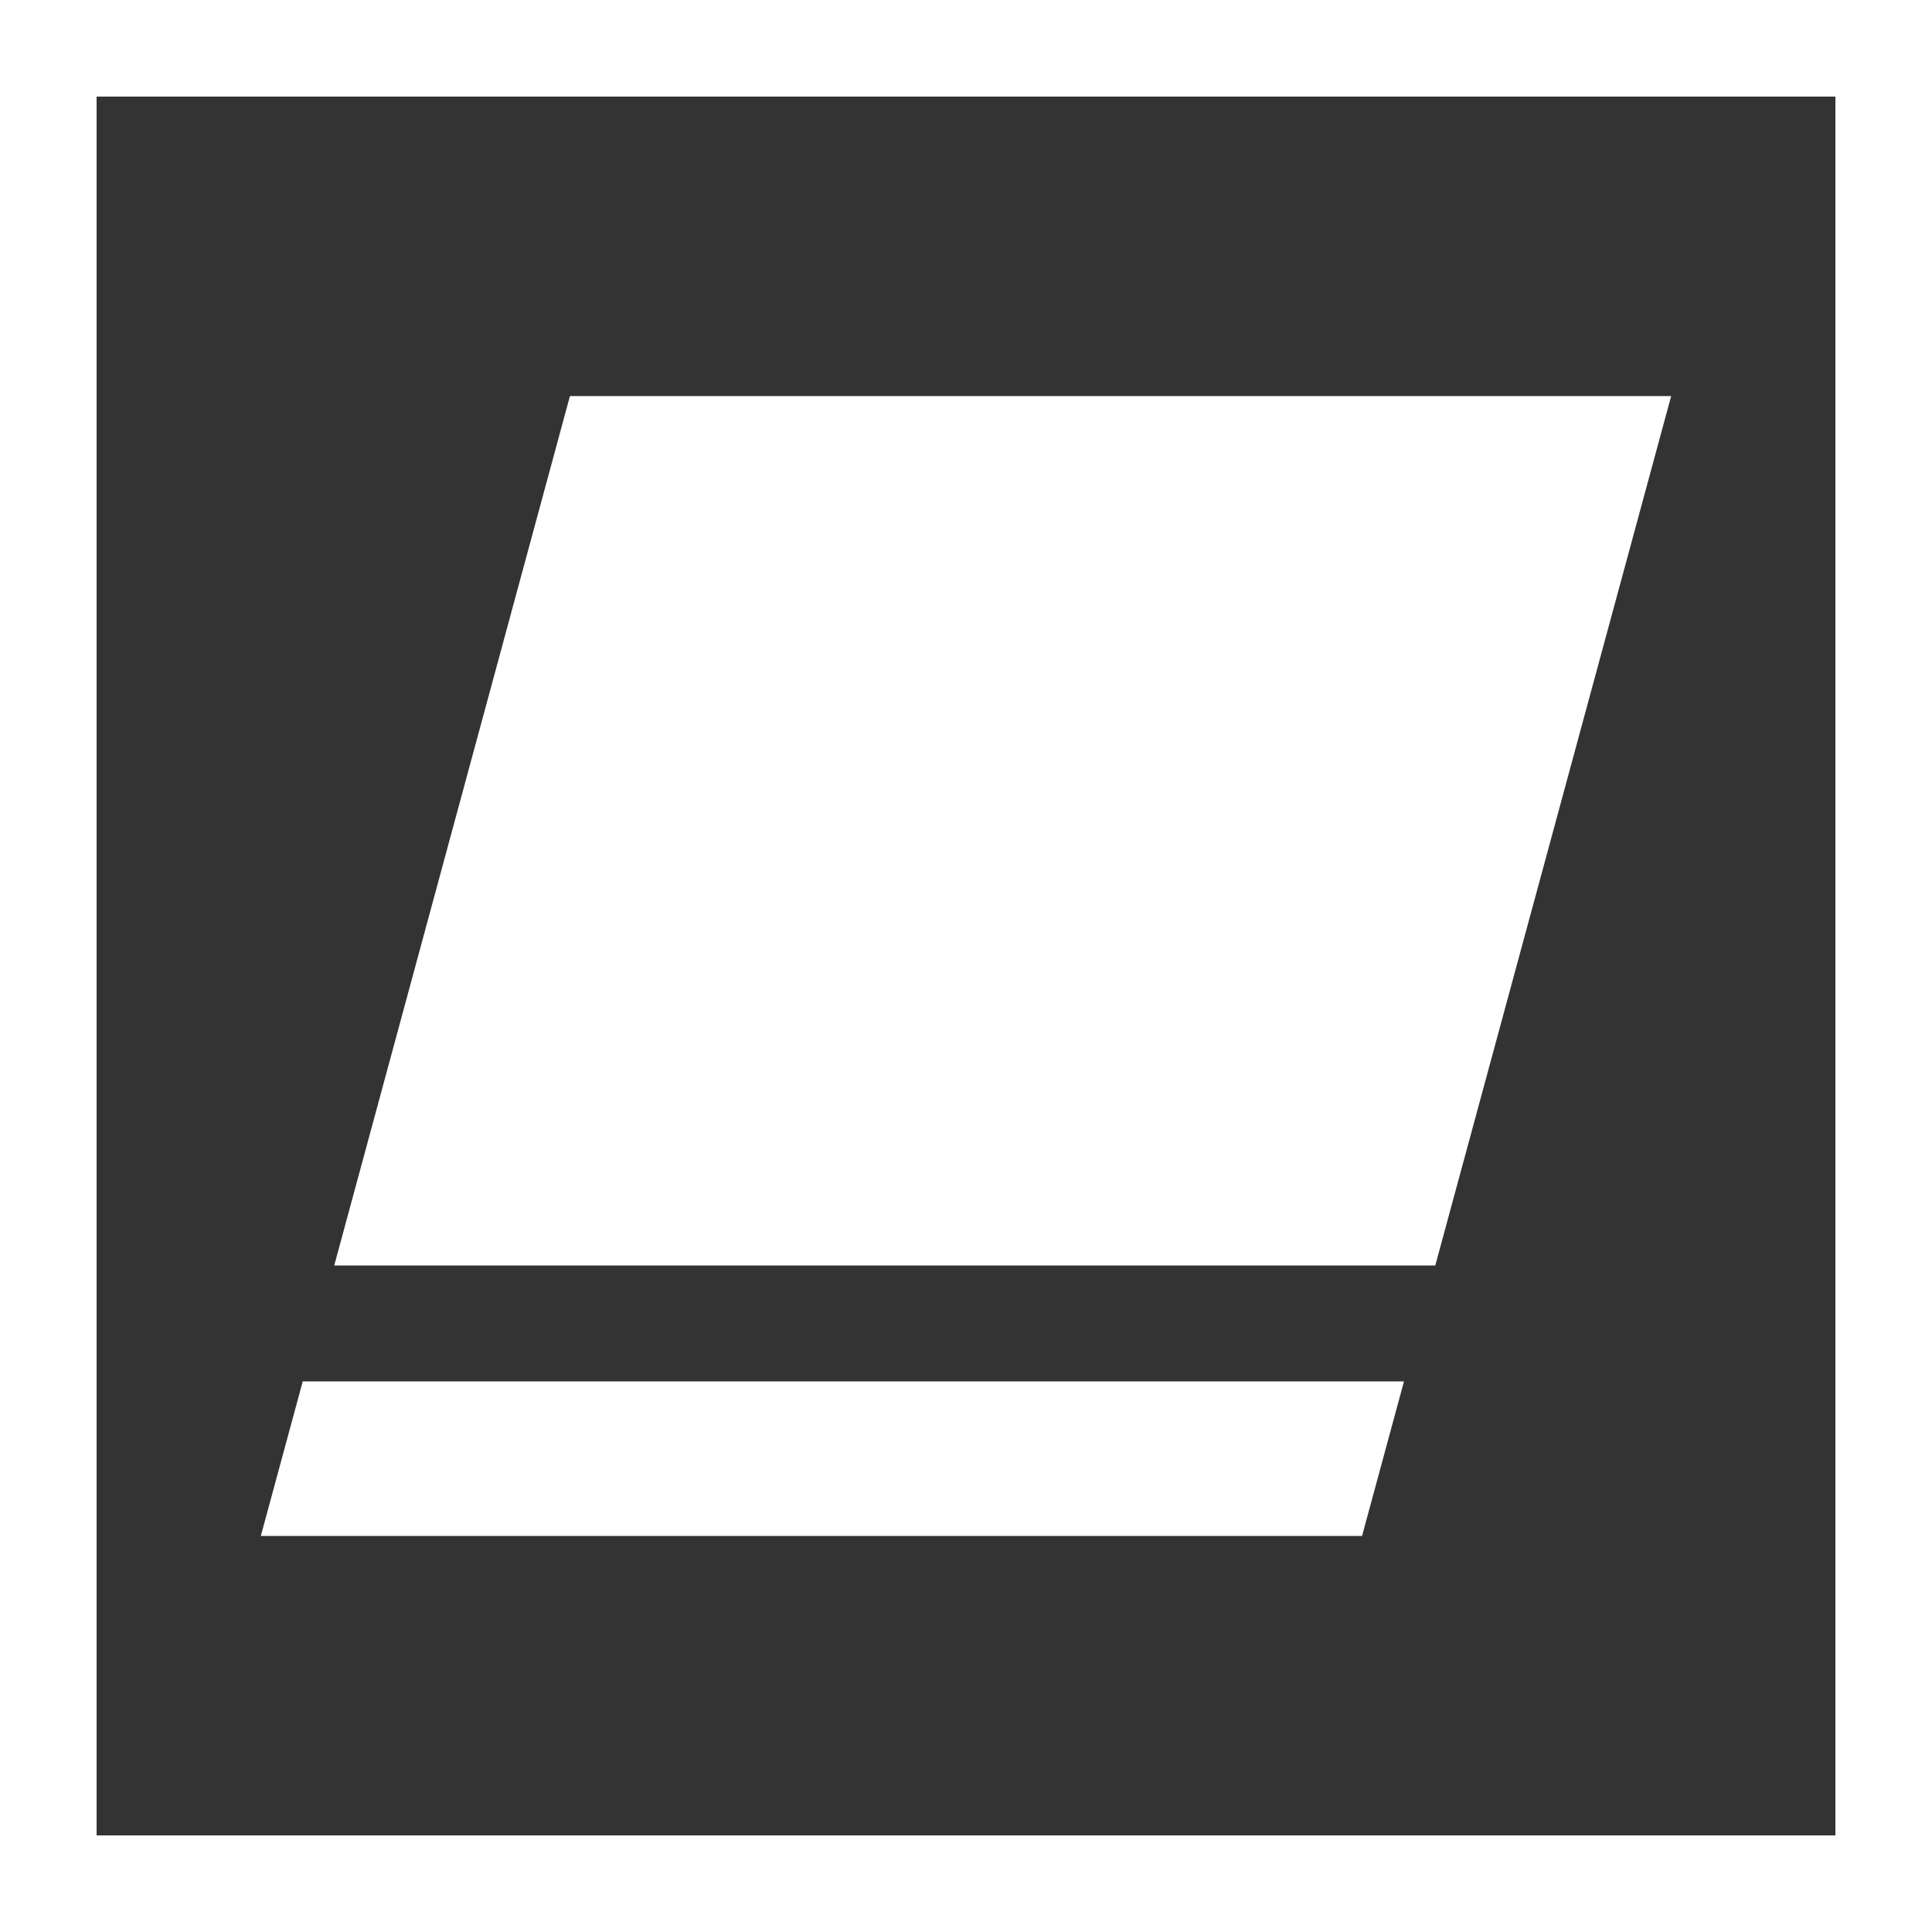 <?xml version="1.0" encoding="utf-8"?>
<!-- Generator: Adobe Illustrator 16.0.0, SVG Export Plug-In . SVG Version: 6.00 Build 0)  -->
<!DOCTYPE svg PUBLIC "-//W3C//DTD SVG 1.1//EN" "http://www.w3.org/Graphics/SVG/1.1/DTD/svg11.dtd">
<svg version="1.1" id="Layer_1" xmlns="http://www.w3.org/2000/svg" xmlns:xlink="http://www.w3.org/1999/xlink" x="0px" y="0px"
	 width="100px" height="100px" viewBox="0 0 100 100" enable-background="new 0 0 100 100" xml:space="preserve">
<rect x="0" y="0" width="100" height="100" fill="#333333" stroke="none"/>
<path fill="#FFFFFF" d="M95,5v90H5V5H95 M100,0H0v100h100V0L100,0z"/>
<path fill-rule="evenodd" clip-rule="evenodd" fill="#FFFFFF" d="M29.5,20.5l-12.2,45h56.99l12.21-45H29.5z M15.67,71.5l-2.17,8h57
	l2.17-8H15.67z"/>
</svg>
